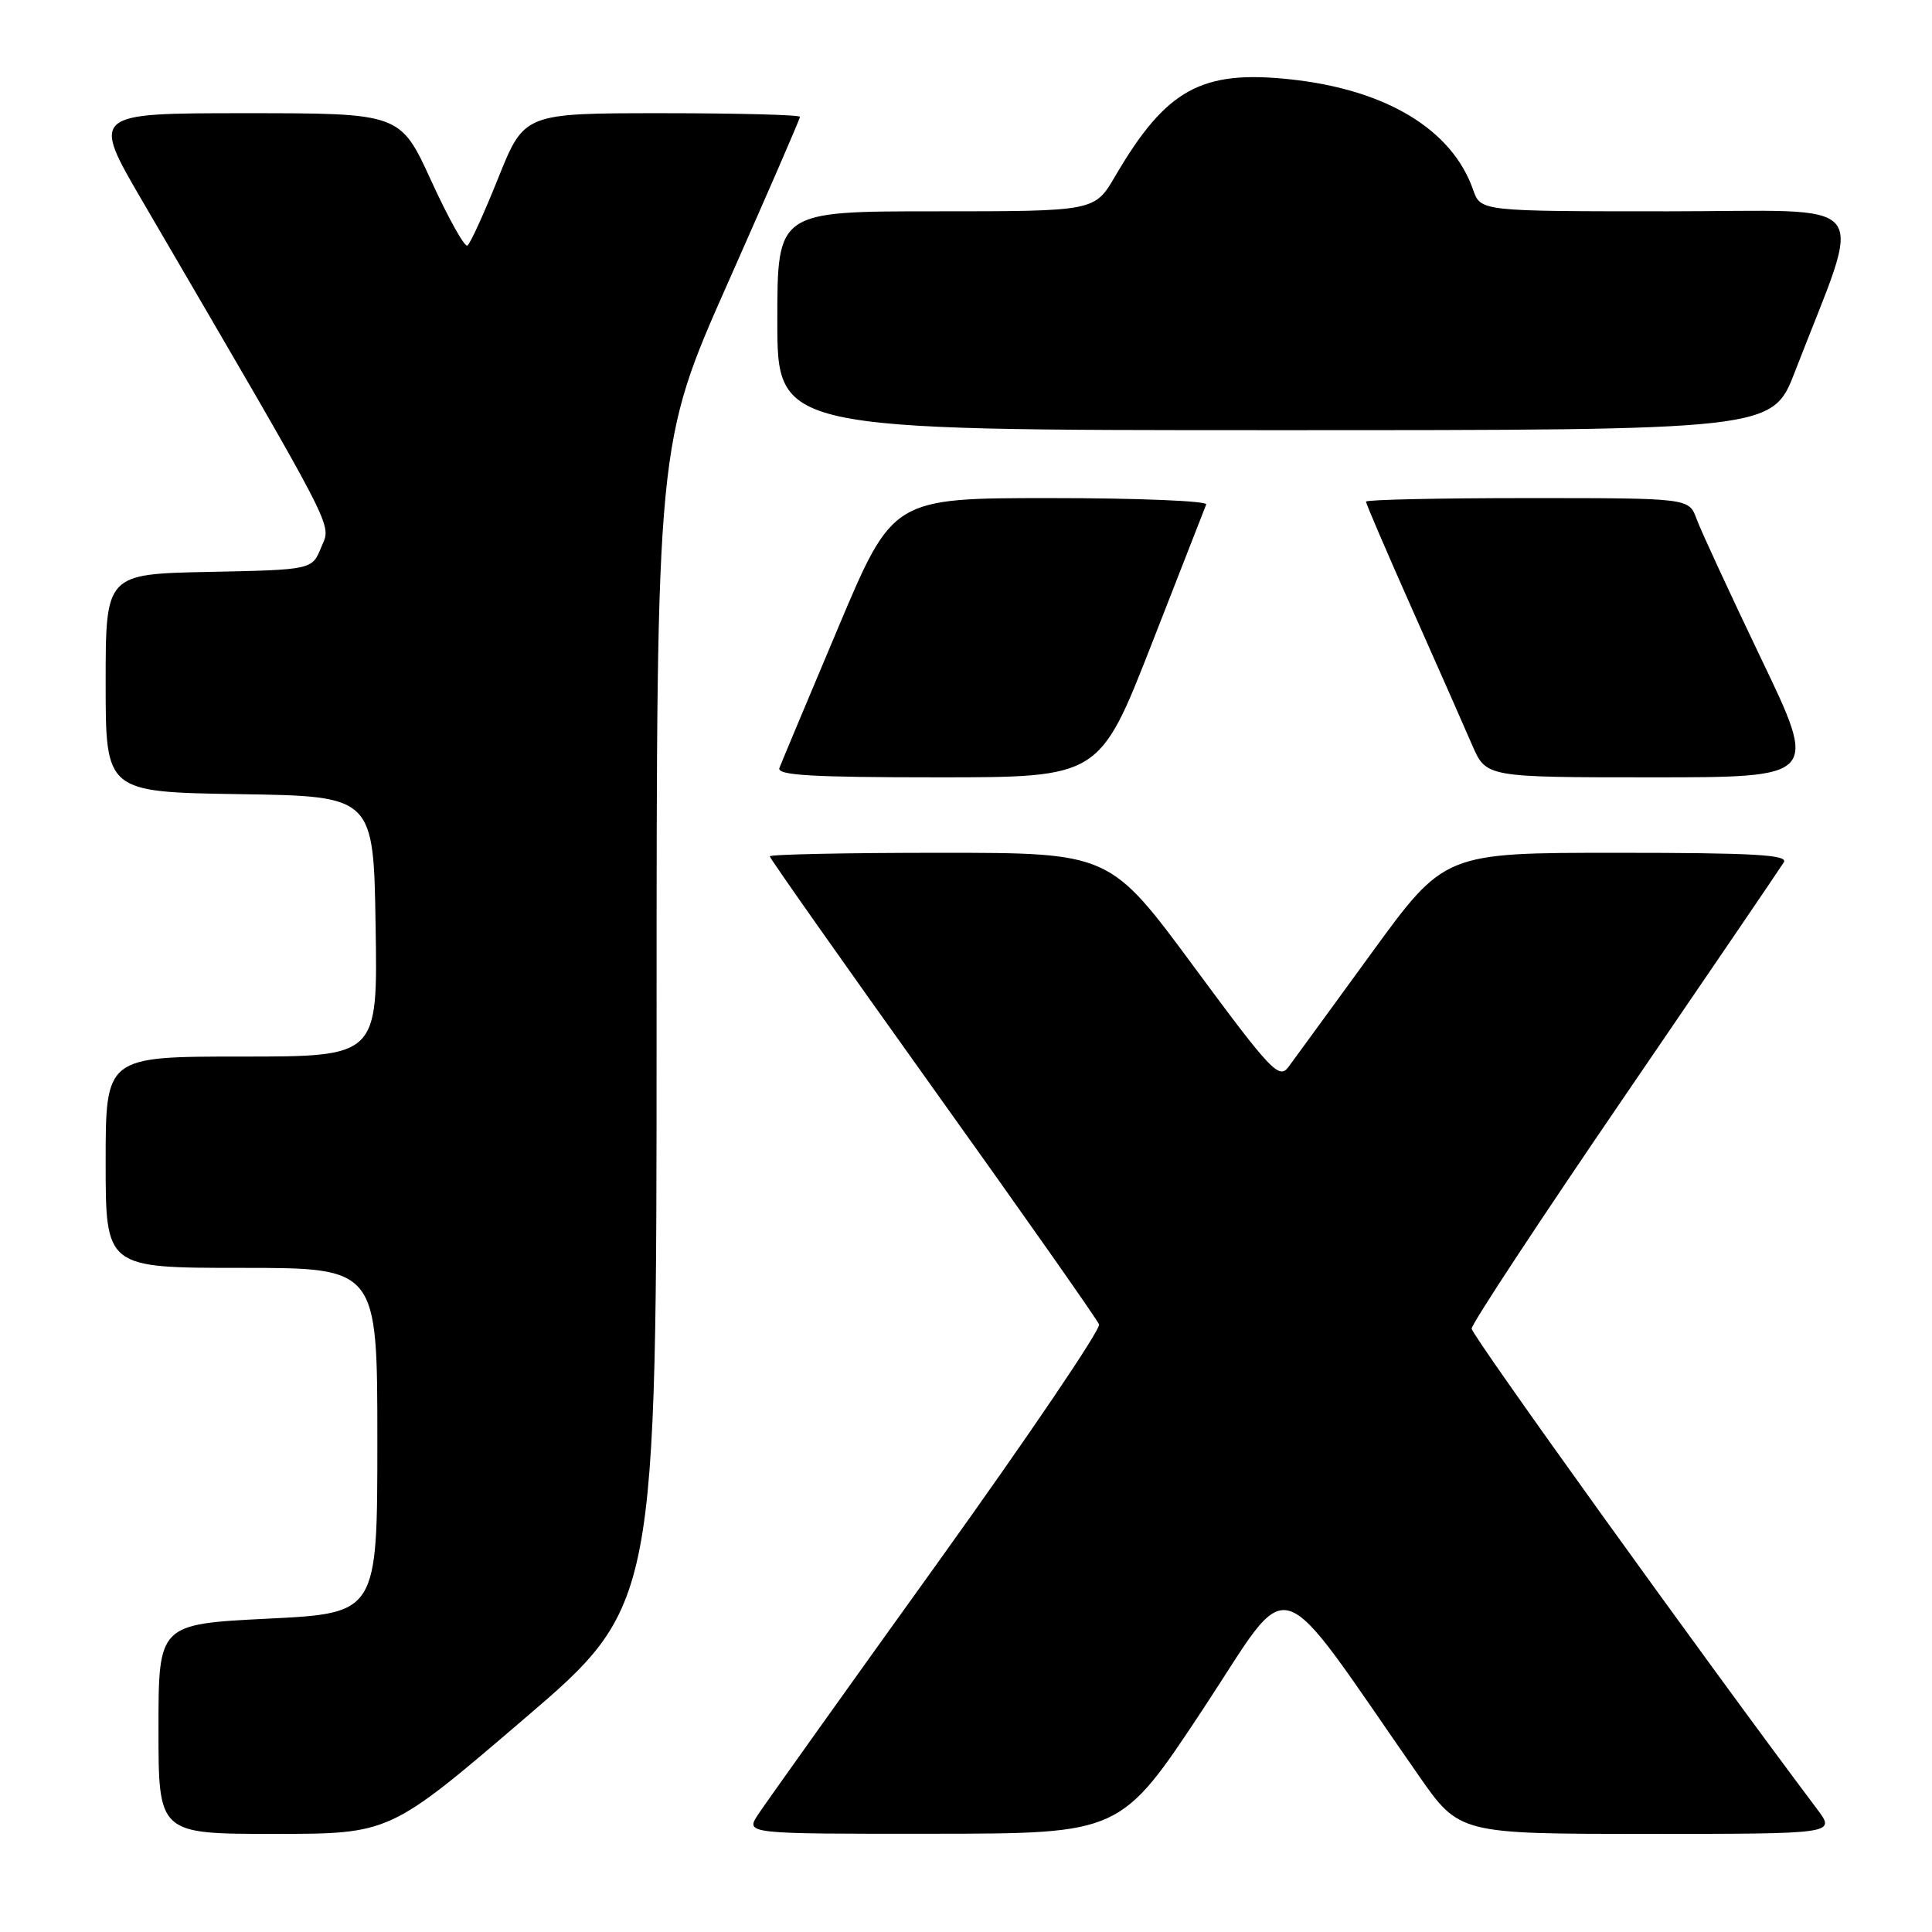 <?xml version="1.0" encoding="UTF-8" standalone="no"?>
<!DOCTYPE svg PUBLIC "-//W3C//DTD SVG 1.1//EN" "http://www.w3.org/Graphics/SVG/1.1/DTD/svg11.dtd" >
<svg xmlns="http://www.w3.org/2000/svg" xmlns:xlink="http://www.w3.org/1999/xlink" version="1.1" viewBox="0 0 256 256">
 <g >
 <path fill="currentColor"
d=" M 69.32 227.87 C 87.00 212.75 87.00 212.75 87.00 135.76 C 87.00 58.78 87.00 58.78 96.50 37.37 C 101.72 25.60 106.00 15.75 106.00 15.48 C 106.00 15.22 97.78 15.00 87.73 15.00 C 69.47 15.00 69.47 15.00 66.03 23.56 C 64.14 28.28 62.30 32.32 61.93 32.54 C 61.56 32.77 59.41 28.91 57.15 23.98 C 53.04 15.00 53.04 15.00 32.56 15.00 C 12.07 15.00 12.07 15.00 18.93 26.75 C 45.18 71.73 43.89 69.24 42.57 72.50 C 41.36 75.50 41.36 75.50 27.68 75.78 C 14.00 76.06 14.00 76.06 14.00 90.51 C 14.00 104.95 14.00 104.95 31.75 105.23 C 49.50 105.50 49.50 105.50 49.77 122.75 C 50.05 140.00 50.05 140.00 32.02 140.00 C 14.00 140.00 14.00 140.00 14.00 154.00 C 14.00 168.00 14.00 168.00 32.00 168.00 C 50.00 168.00 50.00 168.00 50.00 190.88 C 50.00 213.76 50.00 213.76 35.50 214.48 C 21.00 215.21 21.00 215.21 21.00 229.10 C 21.00 243.00 21.00 243.00 36.32 243.00 C 51.64 243.00 51.64 243.00 69.32 227.87 Z  M 159.39 226.49 C 171.52 208.14 168.43 207.20 187.97 235.25 C 193.37 243.00 193.37 243.00 218.30 243.00 C 243.24 243.00 243.24 243.00 240.80 239.75 C 225.96 220.01 195.00 176.94 195.00 176.05 C 195.00 175.42 204.14 161.54 215.31 145.20 C 226.47 128.87 235.95 114.94 236.37 114.25 C 236.96 113.26 232.28 113.00 214.26 113.00 C 191.41 113.00 191.41 113.00 181.76 126.25 C 176.45 133.54 171.50 140.34 170.74 141.36 C 169.48 143.06 168.46 141.99 158.21 128.11 C 147.05 113.00 147.05 113.00 124.53 113.00 C 112.14 113.00 102.00 113.21 102.00 113.47 C 102.00 113.73 111.72 127.52 123.59 144.13 C 135.47 160.74 145.39 174.85 145.63 175.49 C 145.88 176.13 136.19 190.43 124.10 207.28 C 112.00 224.12 101.36 239.05 100.44 240.45 C 98.77 243.00 98.77 243.00 123.63 242.98 C 148.50 242.96 148.50 242.96 159.39 226.49 Z  M 152.60 85.34 C 156.39 75.63 159.65 67.30 159.83 66.84 C 160.02 66.38 150.75 66.00 139.23 66.00 C 118.29 66.00 118.29 66.00 111.03 83.25 C 107.03 92.74 103.54 101.06 103.28 101.75 C 102.89 102.73 107.48 103.00 124.24 103.00 C 145.69 103.00 145.69 103.00 152.60 85.34 Z  M 233.35 87.25 C 229.20 78.59 225.35 70.26 224.80 68.75 C 223.80 66.00 223.80 66.00 202.40 66.00 C 190.63 66.00 181.00 66.21 181.00 66.47 C 181.00 66.73 183.75 73.14 187.12 80.72 C 190.49 88.30 194.07 96.41 195.08 98.75 C 196.93 103.00 196.93 103.00 218.92 103.00 C 240.91 103.00 240.91 103.00 233.35 87.25 Z  M 237.84 49.25 C 246.97 25.56 248.90 28.00 221.05 28.00 C 196.20 28.00 196.20 28.00 195.20 25.16 C 192.41 17.15 183.67 11.87 170.95 10.51 C 159.17 9.25 154.51 11.83 147.77 23.34 C 145.05 28.00 145.05 28.00 124.02 28.00 C 103.00 28.00 103.00 28.00 103.00 42.50 C 103.00 57.00 103.00 57.00 168.93 57.00 C 234.85 57.00 234.85 57.00 237.84 49.25 Z "/>
</g>
</svg>